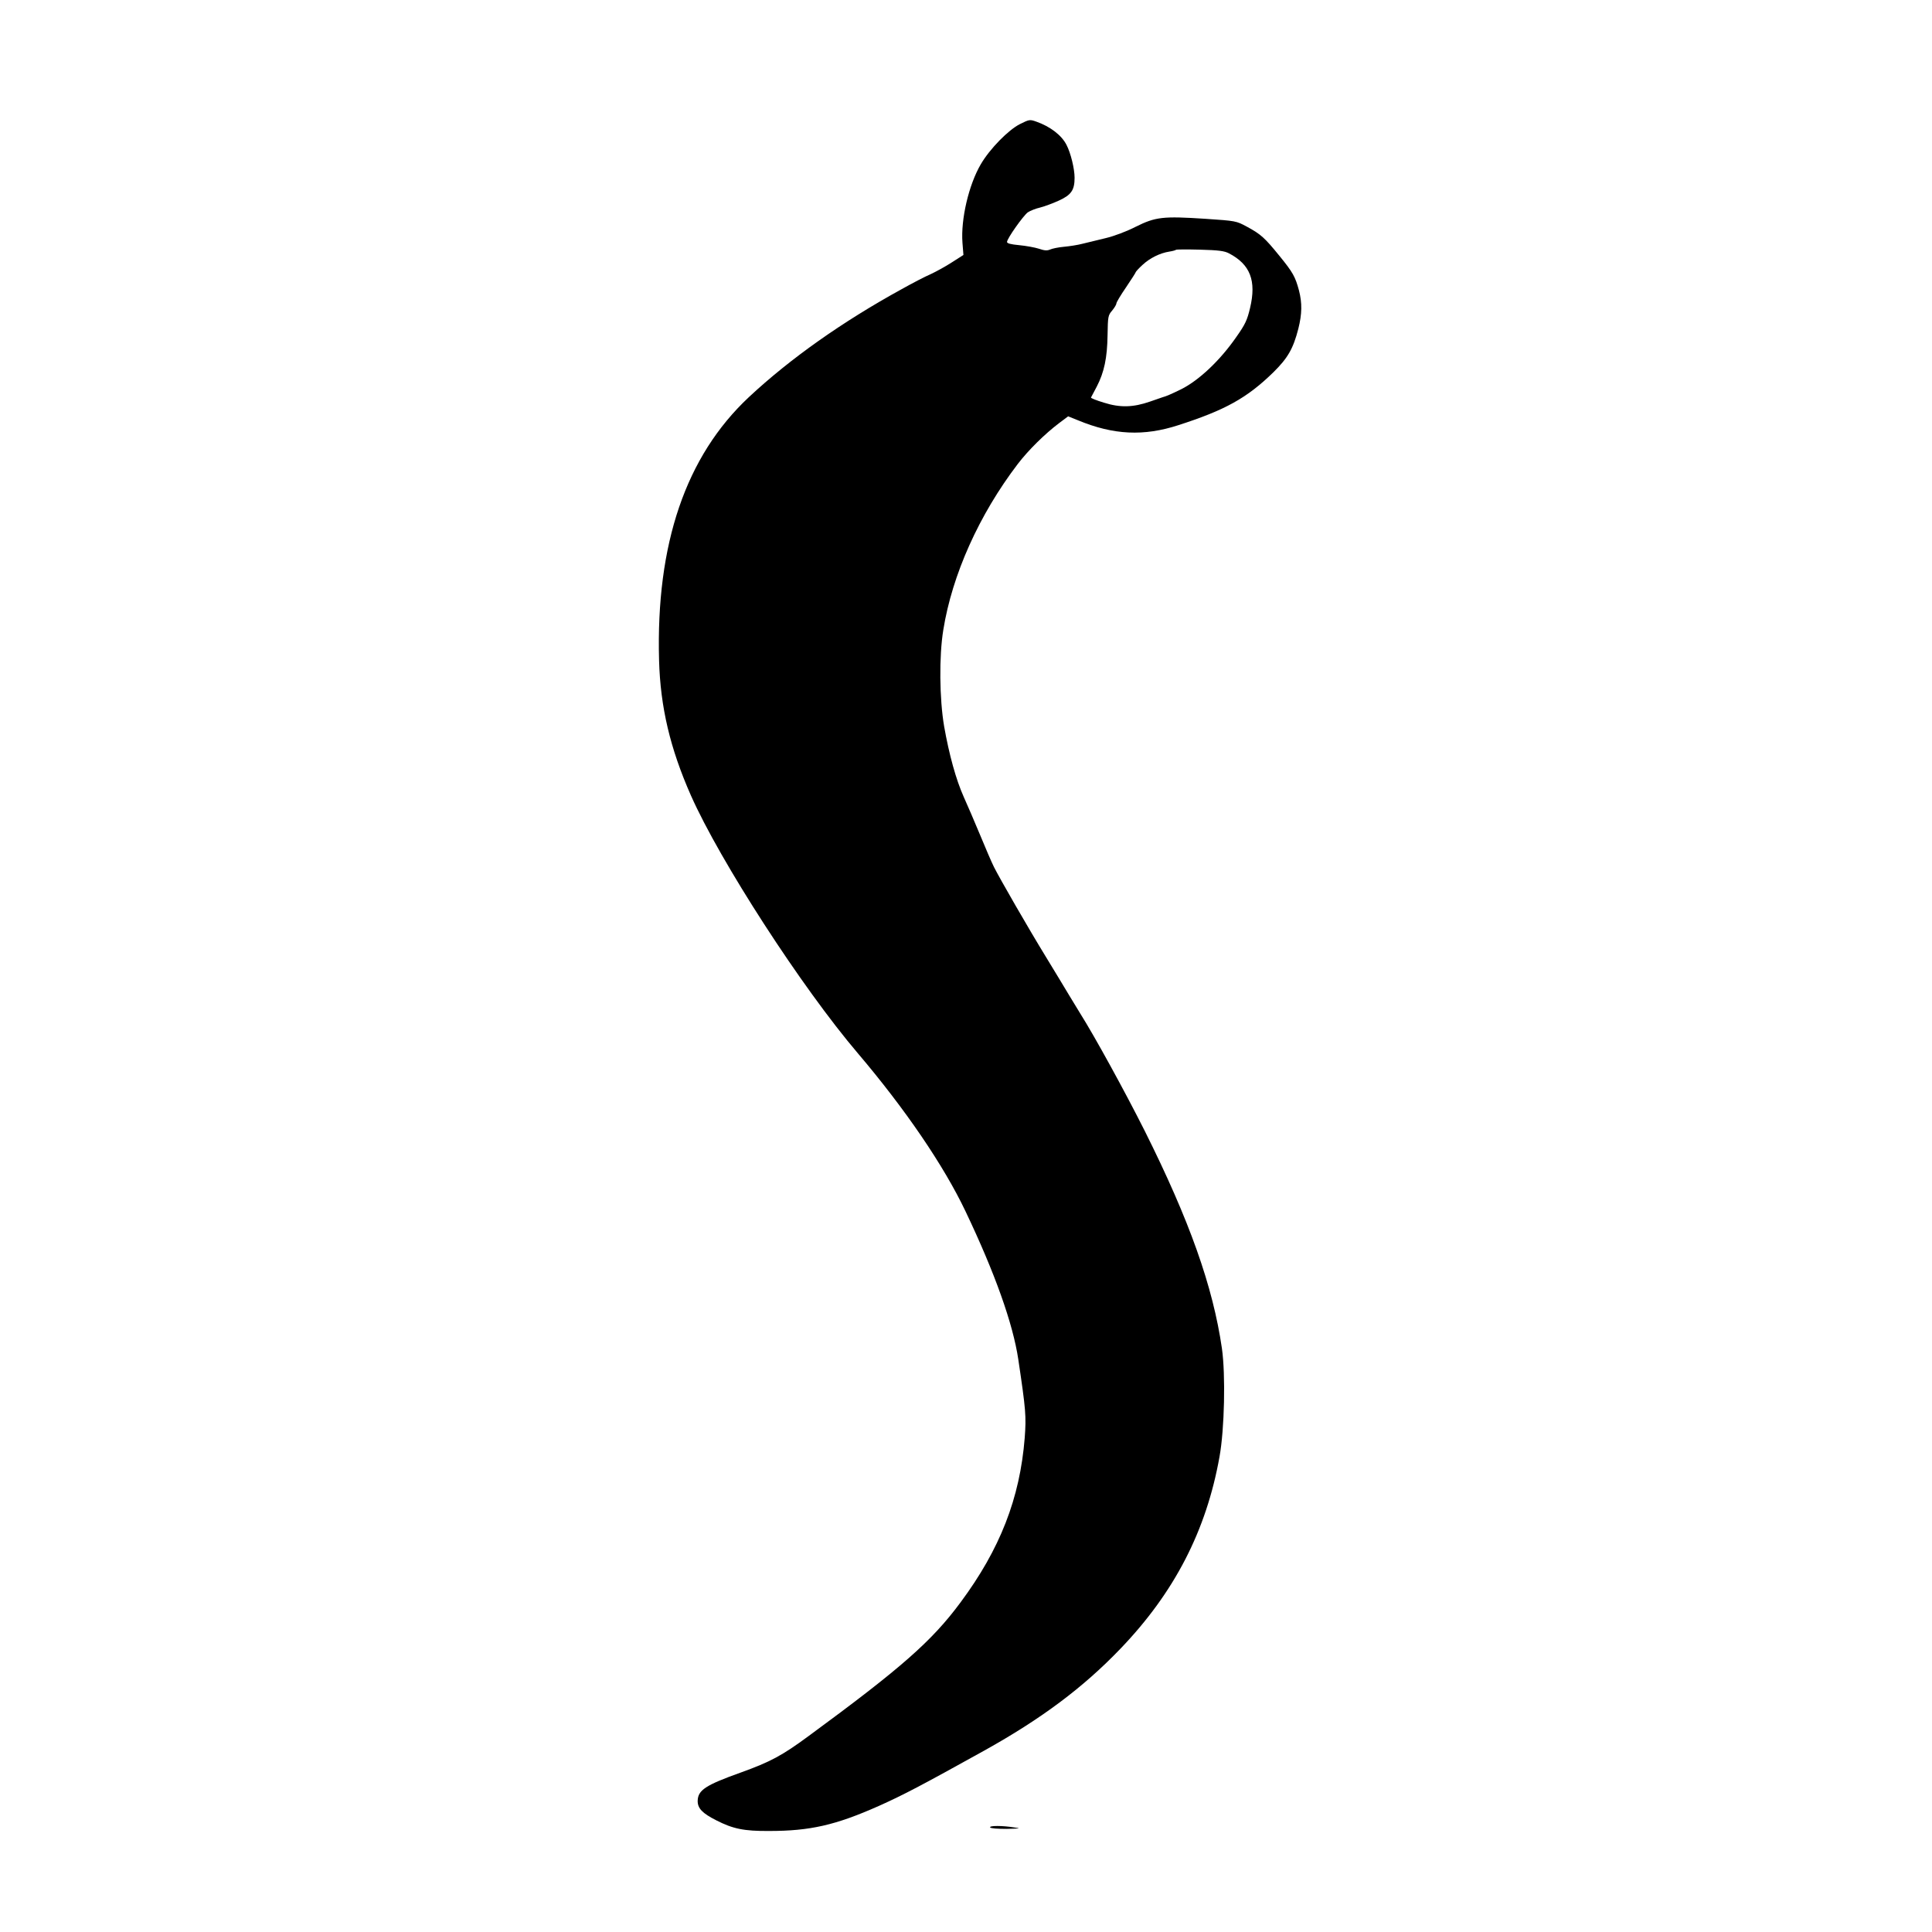<?xml version="1.0" standalone="no"?>
<!DOCTYPE svg PUBLIC "-//W3C//DTD SVG 20010904//EN"
 "http://www.w3.org/TR/2001/REC-SVG-20010904/DTD/svg10.dtd">
<svg version="1.0" xmlns="http://www.w3.org/2000/svg"
 width="1201pt" height="1201pt" viewBox="0 0 1201 1201"
 preserveAspectRatio="xMidYMid meet">
<g transform="translate(0,1201) scale(0.1,-0.1)"
fill="#000000" stroke="none">
<path d="M6341 11239 c-72 -36 -188 -154 -244 -250 -75 -128 -125 -342 -114
-488 l6 -76 -72 -46 c-40 -26 -99 -58 -131 -73 -33 -14 -114 -56 -180 -93
-368 -202 -694 -432 -951 -672 -392 -367 -578 -912 -558 -1636 8 -291 69 -548
198 -840 181 -408 688 -1192 1038 -1603 294 -346 534 -698 669 -982 183 -384
295 -699 328 -920 47 -315 50 -354 40 -488 -30 -377 -154 -693 -399 -1023
-179 -242 -370 -409 -946 -832 -163 -120 -235 -159 -421 -226 -218 -78 -265
-109 -267 -175 -1 -47 29 -78 116 -122 104 -53 172 -67 327 -66 256 0 414 36
684 156 154 69 266 128 655 344 354 197 614 391 846 633 336 350 534 734 616
1194 31 172 38 509 15 672 -56 386 -201 795 -480 1353 -122 243 -312 589 -401
730 -12 19 -43 71 -70 115 -26 44 -90 149 -141 233 -114 186 -287 487 -325
562 -15 30 -54 121 -87 201 -33 80 -79 186 -101 235 -48 107 -91 263 -122 439
-29 170 -32 436 -5 600 55 342 222 715 463 1031 65 85 167 186 257 254 l56 42
62 -25 c220 -91 408 -100 623 -30 292 94 427 169 591 329 89 88 123 146 155
271 23 92 24 159 4 237 -23 86 -38 113 -122 216 -91 112 -115 134 -202 181
-67 36 -68 36 -259 49 -262 17 -308 12 -431 -49 -56 -29 -136 -59 -187 -71
-49 -12 -114 -28 -144 -35 -30 -8 -83 -16 -116 -19 -34 -3 -73 -11 -86 -17
-19 -8 -35 -7 -70 5 -25 8 -80 18 -122 22 -53 5 -76 11 -76 20 0 21 100 162
129 184 15 10 50 24 77 30 27 7 79 26 116 43 77 35 98 65 98 142 0 56 -24 154
-50 204 -30 60 -102 115 -188 145 -40 14 -43 14 -101 -15z m1299 -804 c132
-69 171 -170 131 -339 -18 -76 -30 -102 -85 -180 -101 -146 -232 -270 -344
-326 -57 -28 -96 -45 -114 -49 -4 -1 -39 -13 -78 -27 -106 -37 -187 -39 -288
-7 -46 14 -82 28 -80 32 2 3 18 34 36 68 46 89 65 178 67 320 2 116 3 123 29
153 14 17 26 37 26 44 0 7 27 52 60 100 33 49 60 91 60 94 0 3 19 24 42 45 46
43 109 74 167 83 20 3 38 8 41 11 3 3 70 3 150 1 115 -3 152 -8 180 -23z"/>
<path d="M6155 650 c4 -6 48 -9 103 -9 85 2 91 3 47 9 -74 12 -157 12 -150 0z"/>
</g>
</svg>
